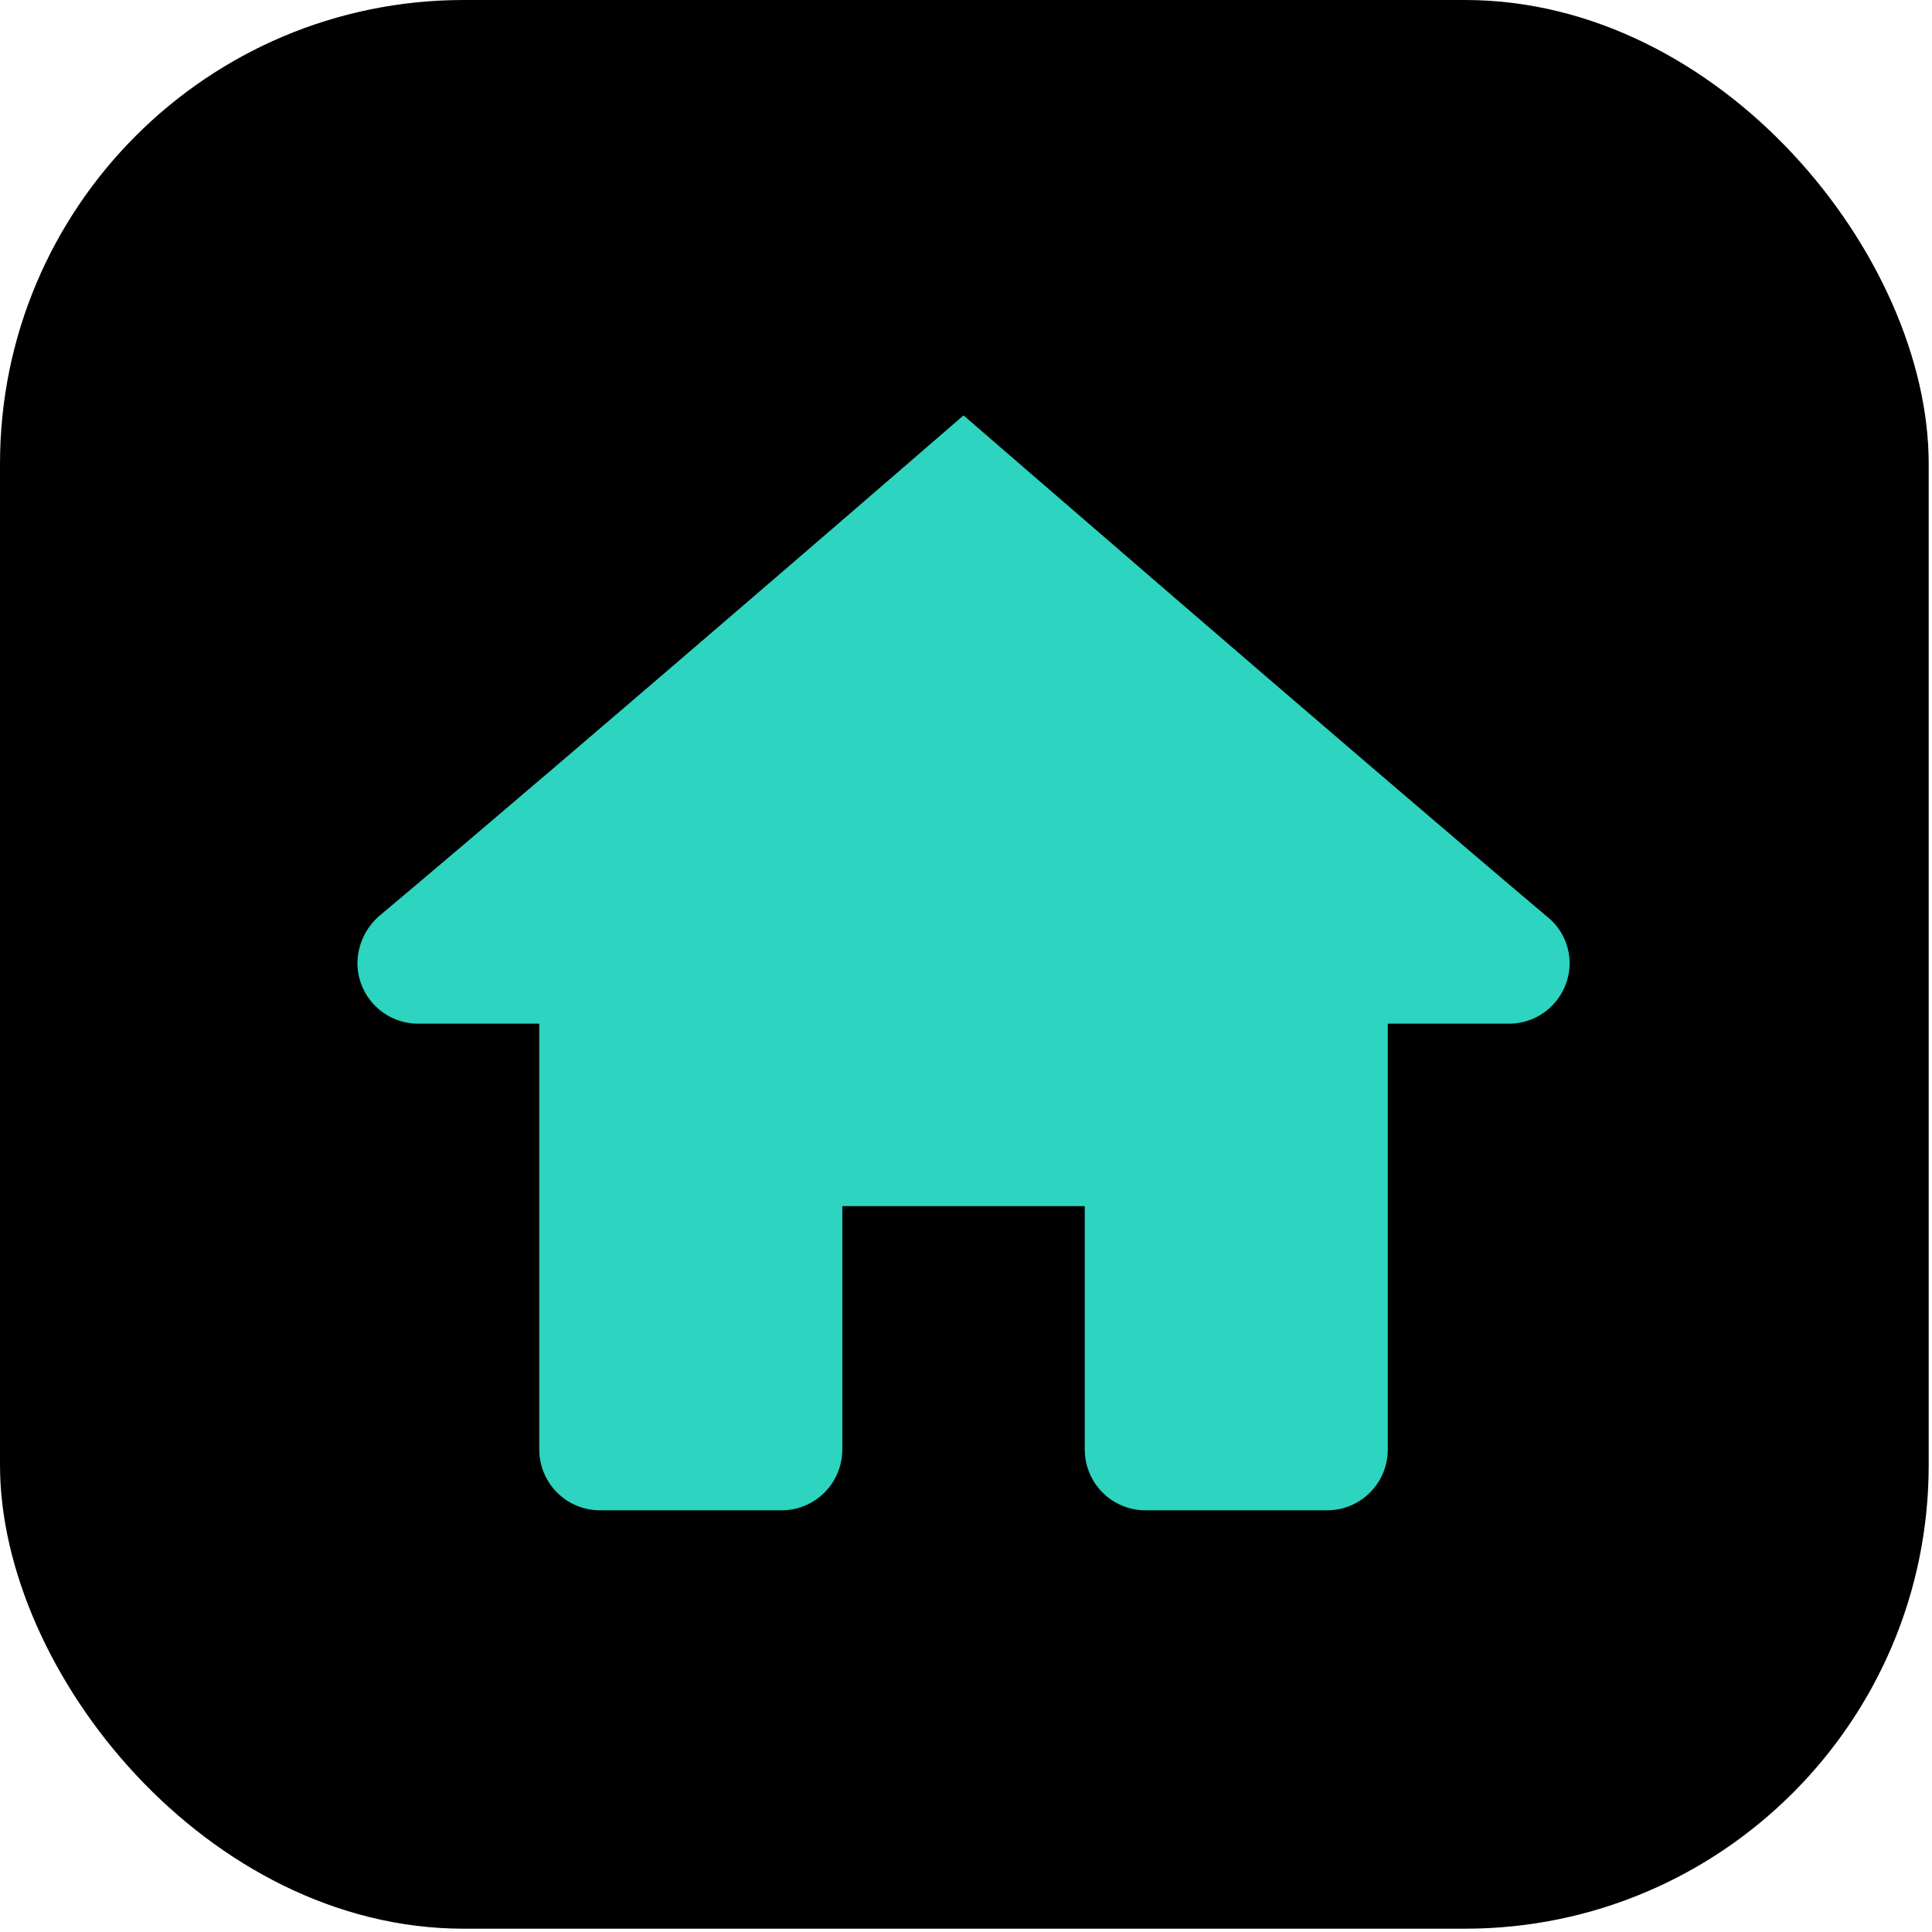 <svg width="200" height="200" viewBox="0 0 200 200" fill="none" xmlns="http://www.w3.org/2000/svg">
<rect width="199.658" height="199.658" rx="48" fill="black"/>
<path d="M99.745 43C99.745 43 60.931 76.626 39.24 94.837C38.55 95.44 37.993 96.183 37.607 97.016C37.221 97.849 37.014 98.754 37 99.673C37 101.343 37.661 102.945 38.838 104.126C40.014 105.306 41.61 105.97 43.275 105.97H55.824V150.049C55.824 151.719 56.485 153.321 57.661 154.501C58.838 155.682 60.434 156.346 62.098 156.346H80.921C82.586 156.346 84.181 155.682 85.358 154.501C86.535 153.321 87.196 151.719 87.196 150.049V124.861H112.294V150.049C112.294 151.719 112.955 153.321 114.132 154.501C115.308 155.682 116.904 156.346 118.568 156.346H137.392C139.056 156.346 140.652 155.682 141.829 154.501C143.005 153.321 143.666 151.719 143.666 150.049V105.97H156.215C157.88 105.97 159.476 105.306 160.652 104.126C161.829 102.945 162.49 101.343 162.49 99.673C162.481 98.737 162.26 97.815 161.844 96.977C161.428 96.139 160.827 95.407 160.087 94.837C138.547 76.626 99.745 43 99.745 43Z" fill="#2DD4BF"/>
</svg>
